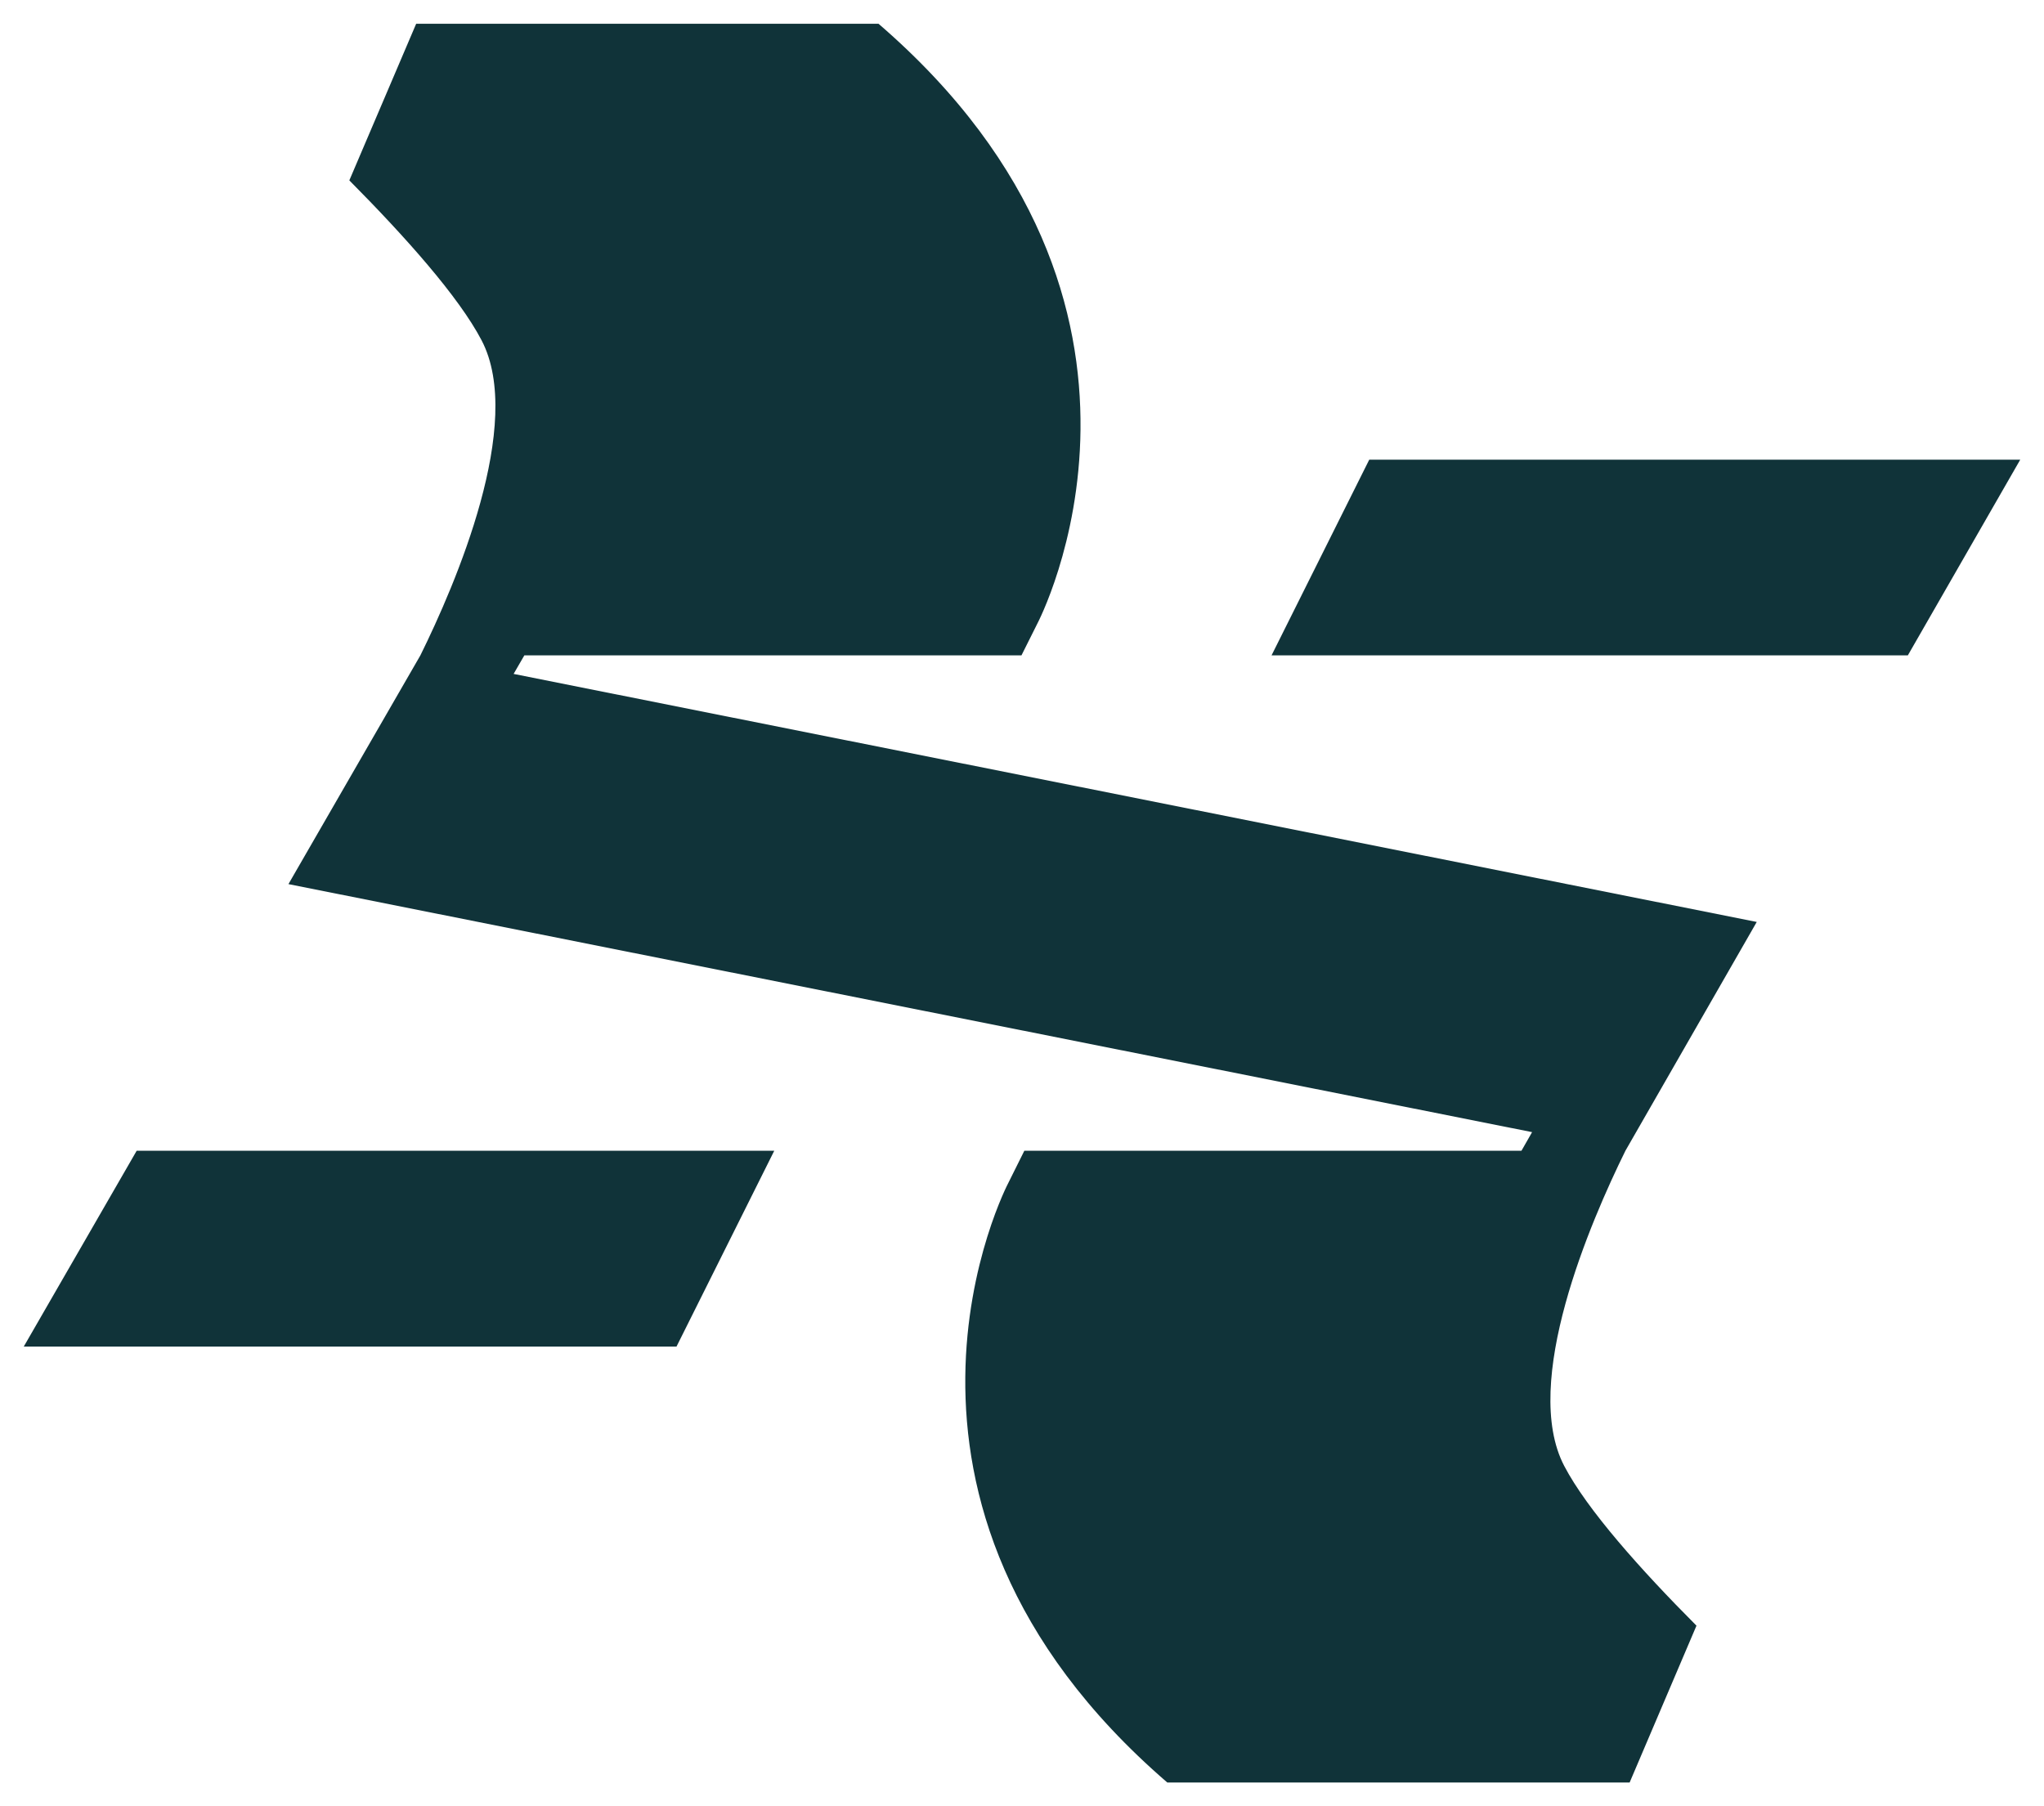 <svg width="43" height="38" viewBox="0 0 43 38" fill="none" xmlns="http://www.w3.org/2000/svg">
<path fill-rule="evenodd" clip-rule="evenodd" d="M32.231 23.818L6.068 18.6L8.844 13.787C9.58 12.297 11.044 8.907 10.132 7.161C9.65 6.239 8.522 4.977 7.349 3.795L8.755 0.5H18.482C25.359 6.435 21.822 13.121 21.822 13.121L21.489 13.787H11.031L10.805 14.178L36.957 19.396L34.194 24.21C33.458 25.703 31.994 29.09 32.906 30.839C33.388 31.761 34.515 33.023 35.689 34.201L34.283 37.5H24.556C17.679 31.565 21.216 24.879 21.216 24.879L21.549 24.21H32.007L32.231 23.818ZM26.75 13.787L28.805 9.671H42.5L40.136 13.787H26.75ZM16.288 24.21L14.232 28.329H0.5L2.875 24.21H16.288Z" fill="#103339"/>
</svg>
